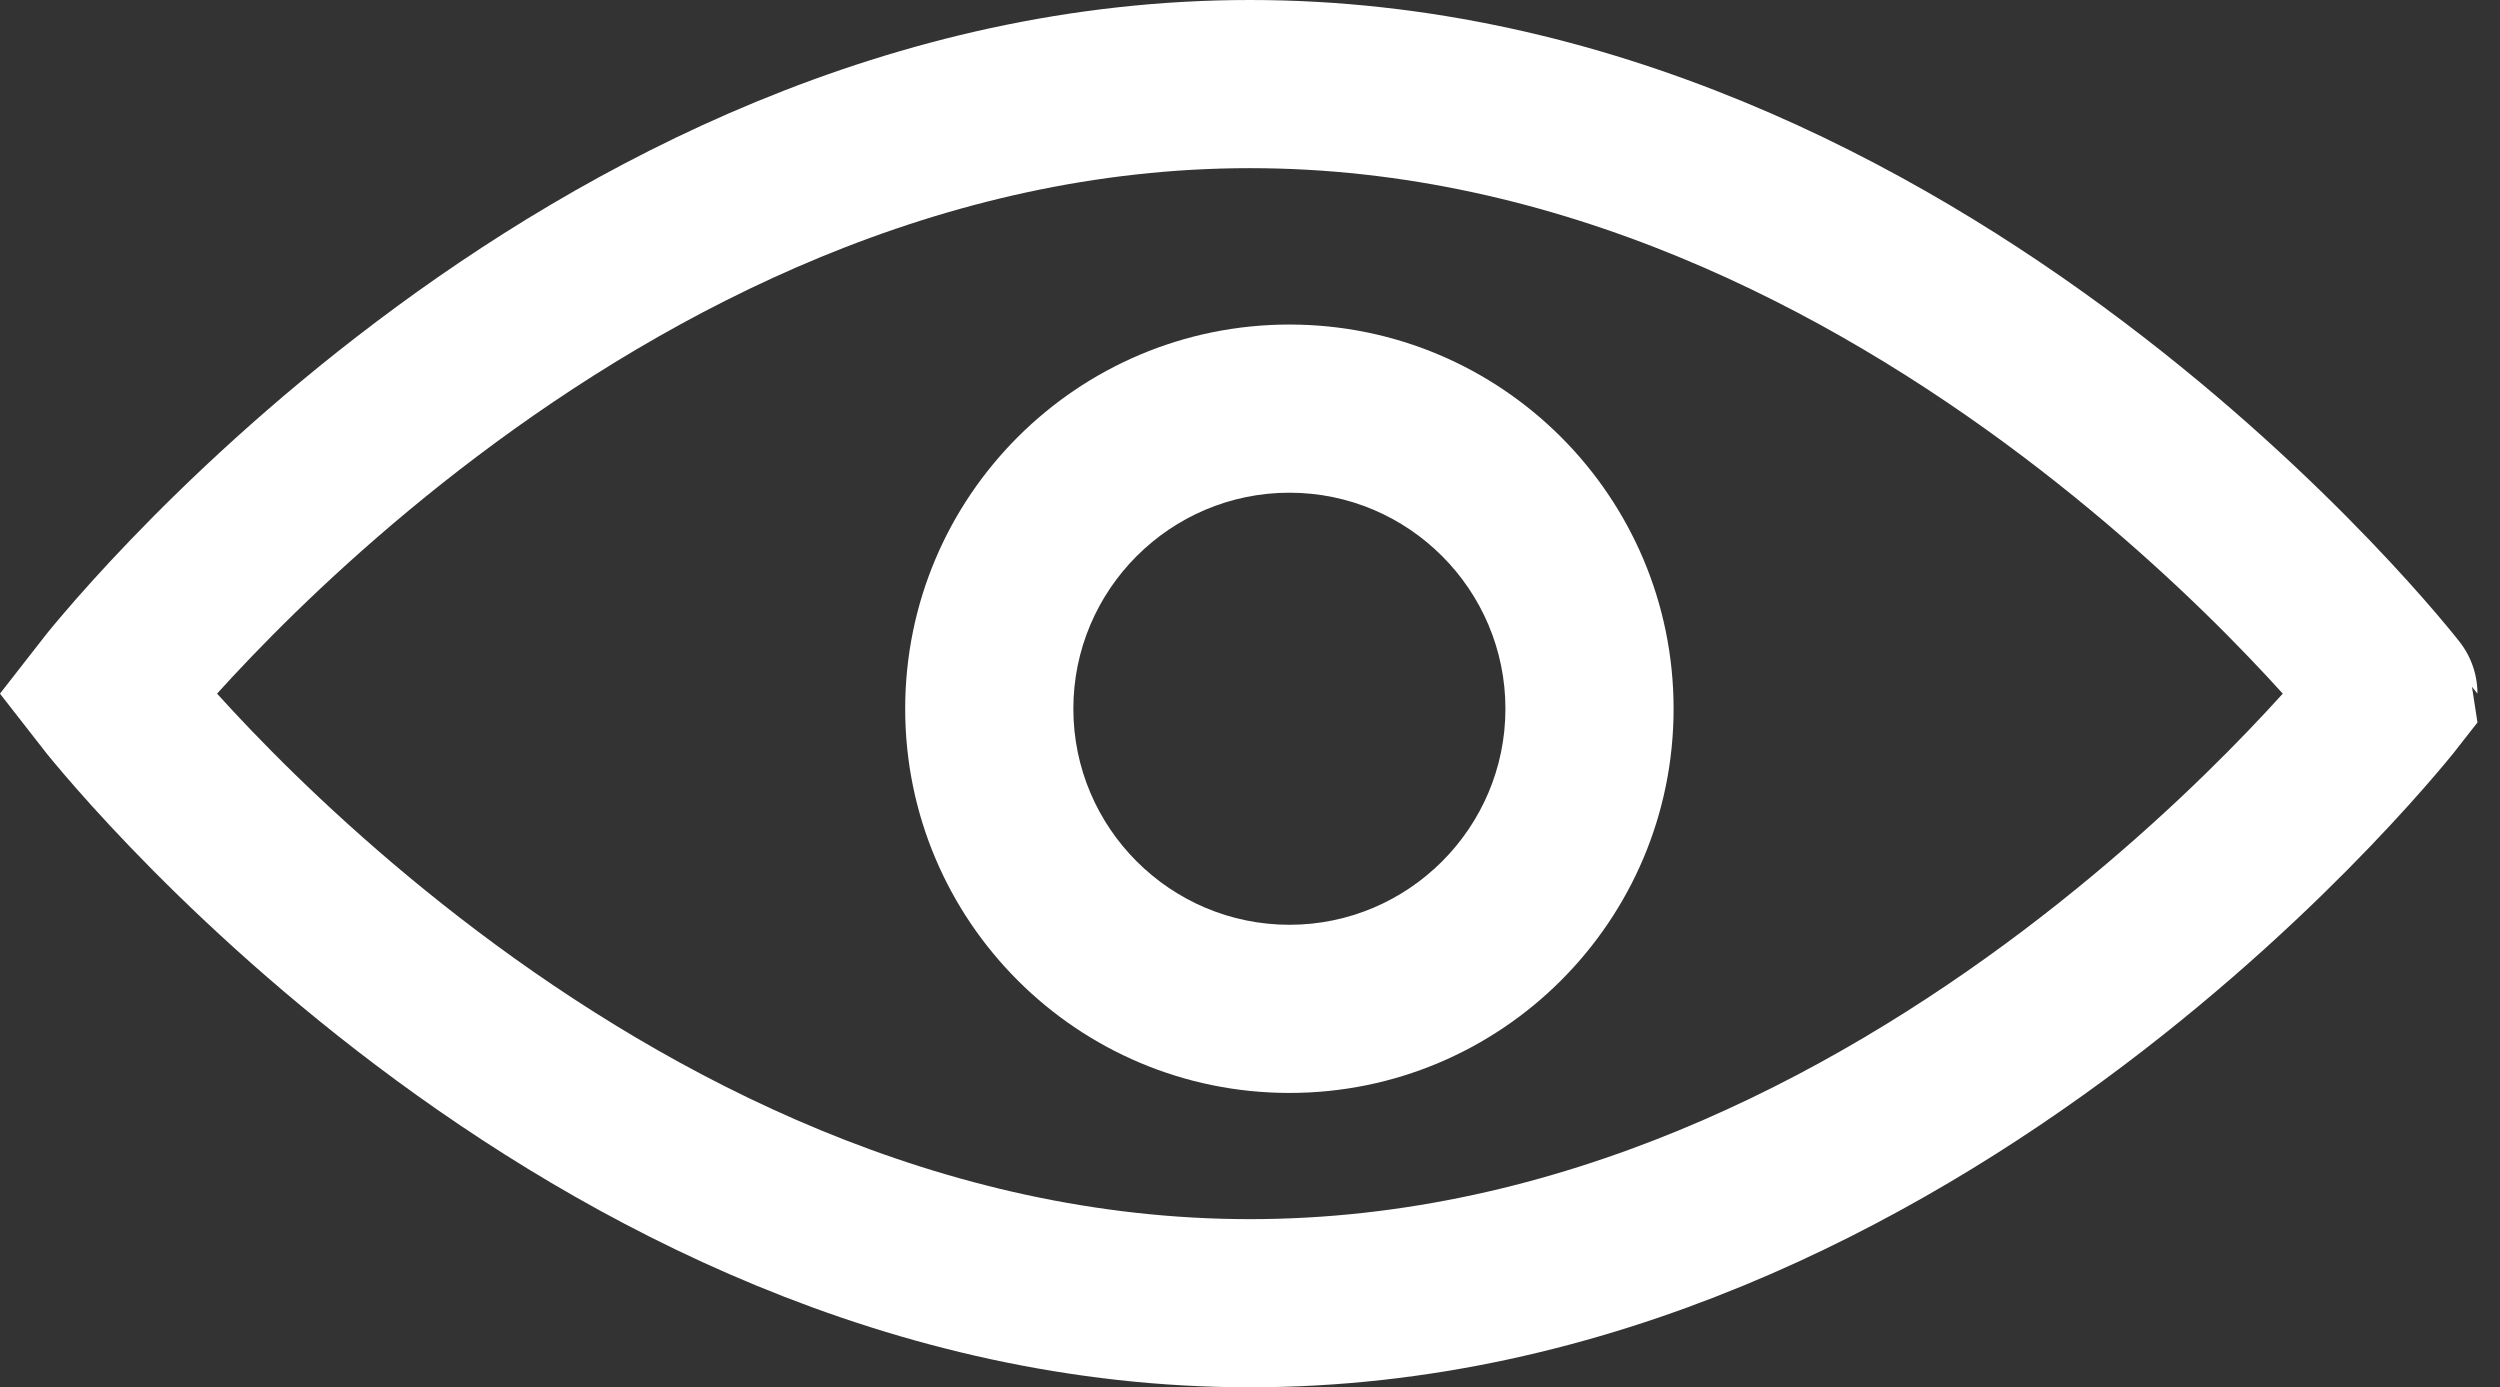 <svg xmlns="http://www.w3.org/2000/svg" viewBox="0 0 29.734 16.5">
  <rect x="0" y="0" width="29.734" height="16.5" fill="#333333" stroke="none"/>
  <defs>
    <style>
      .cls-1, .cls-2 {
        fill: none;
      }

      .cls-1 {
        stroke: #fff;
        stroke-width: 2px;
      }

      .cls-3, .cls-4 {
        stroke: none;
      }

      .cls-4 {
        fill: #fff;
      }
    </style>
  </defs>
  <g id="Group_19117" data-name="Group 19117" transform="translate(1.266 1)">
    <path id="Path_34" data-name="Path 34" class="cls-1" d="M15.1,15c7.967,0,13.6-7.25,13.6-7.25S23.067.5,15.1.5,1.5,7.75,1.5,7.75,7.134,15,15.1,15Z" transform="translate(-1.5 -0.5)"/>
    <g id="Path_6597" data-name="Path 6597" class="cls-2" transform="translate(9.5 2.86)">
      <path class="cls-3" d="M4.57,9.139A4.57,4.57,0,1,0,0,4.57,4.57,4.57,0,0,0,4.57,9.139Z"/>
      <path class="cls-4" d="M 4.57 7.139 C 5.986 7.139 7.139 5.986 7.139 4.57 C 7.139 3.153 5.986 2 4.57 2 C 3.153 2 2 3.153 2 4.57 C 2 5.986 3.153 7.139 4.57 7.139 M 4.57 9.139 C 2.046 9.139 2.462310703776893e-06 7.093 2.462310703776893e-06 4.57 C 2.462310703776893e-06 2.046 2.046 -4.39453117451194e-07 4.57 -4.39453117451194e-07 C 7.093 -4.39453117451194e-07 9.139 2.046 9.139 4.57 C 9.139 7.093 7.093 9.139 4.57 9.139 Z"/>
    </g>
  </g>
</svg>
